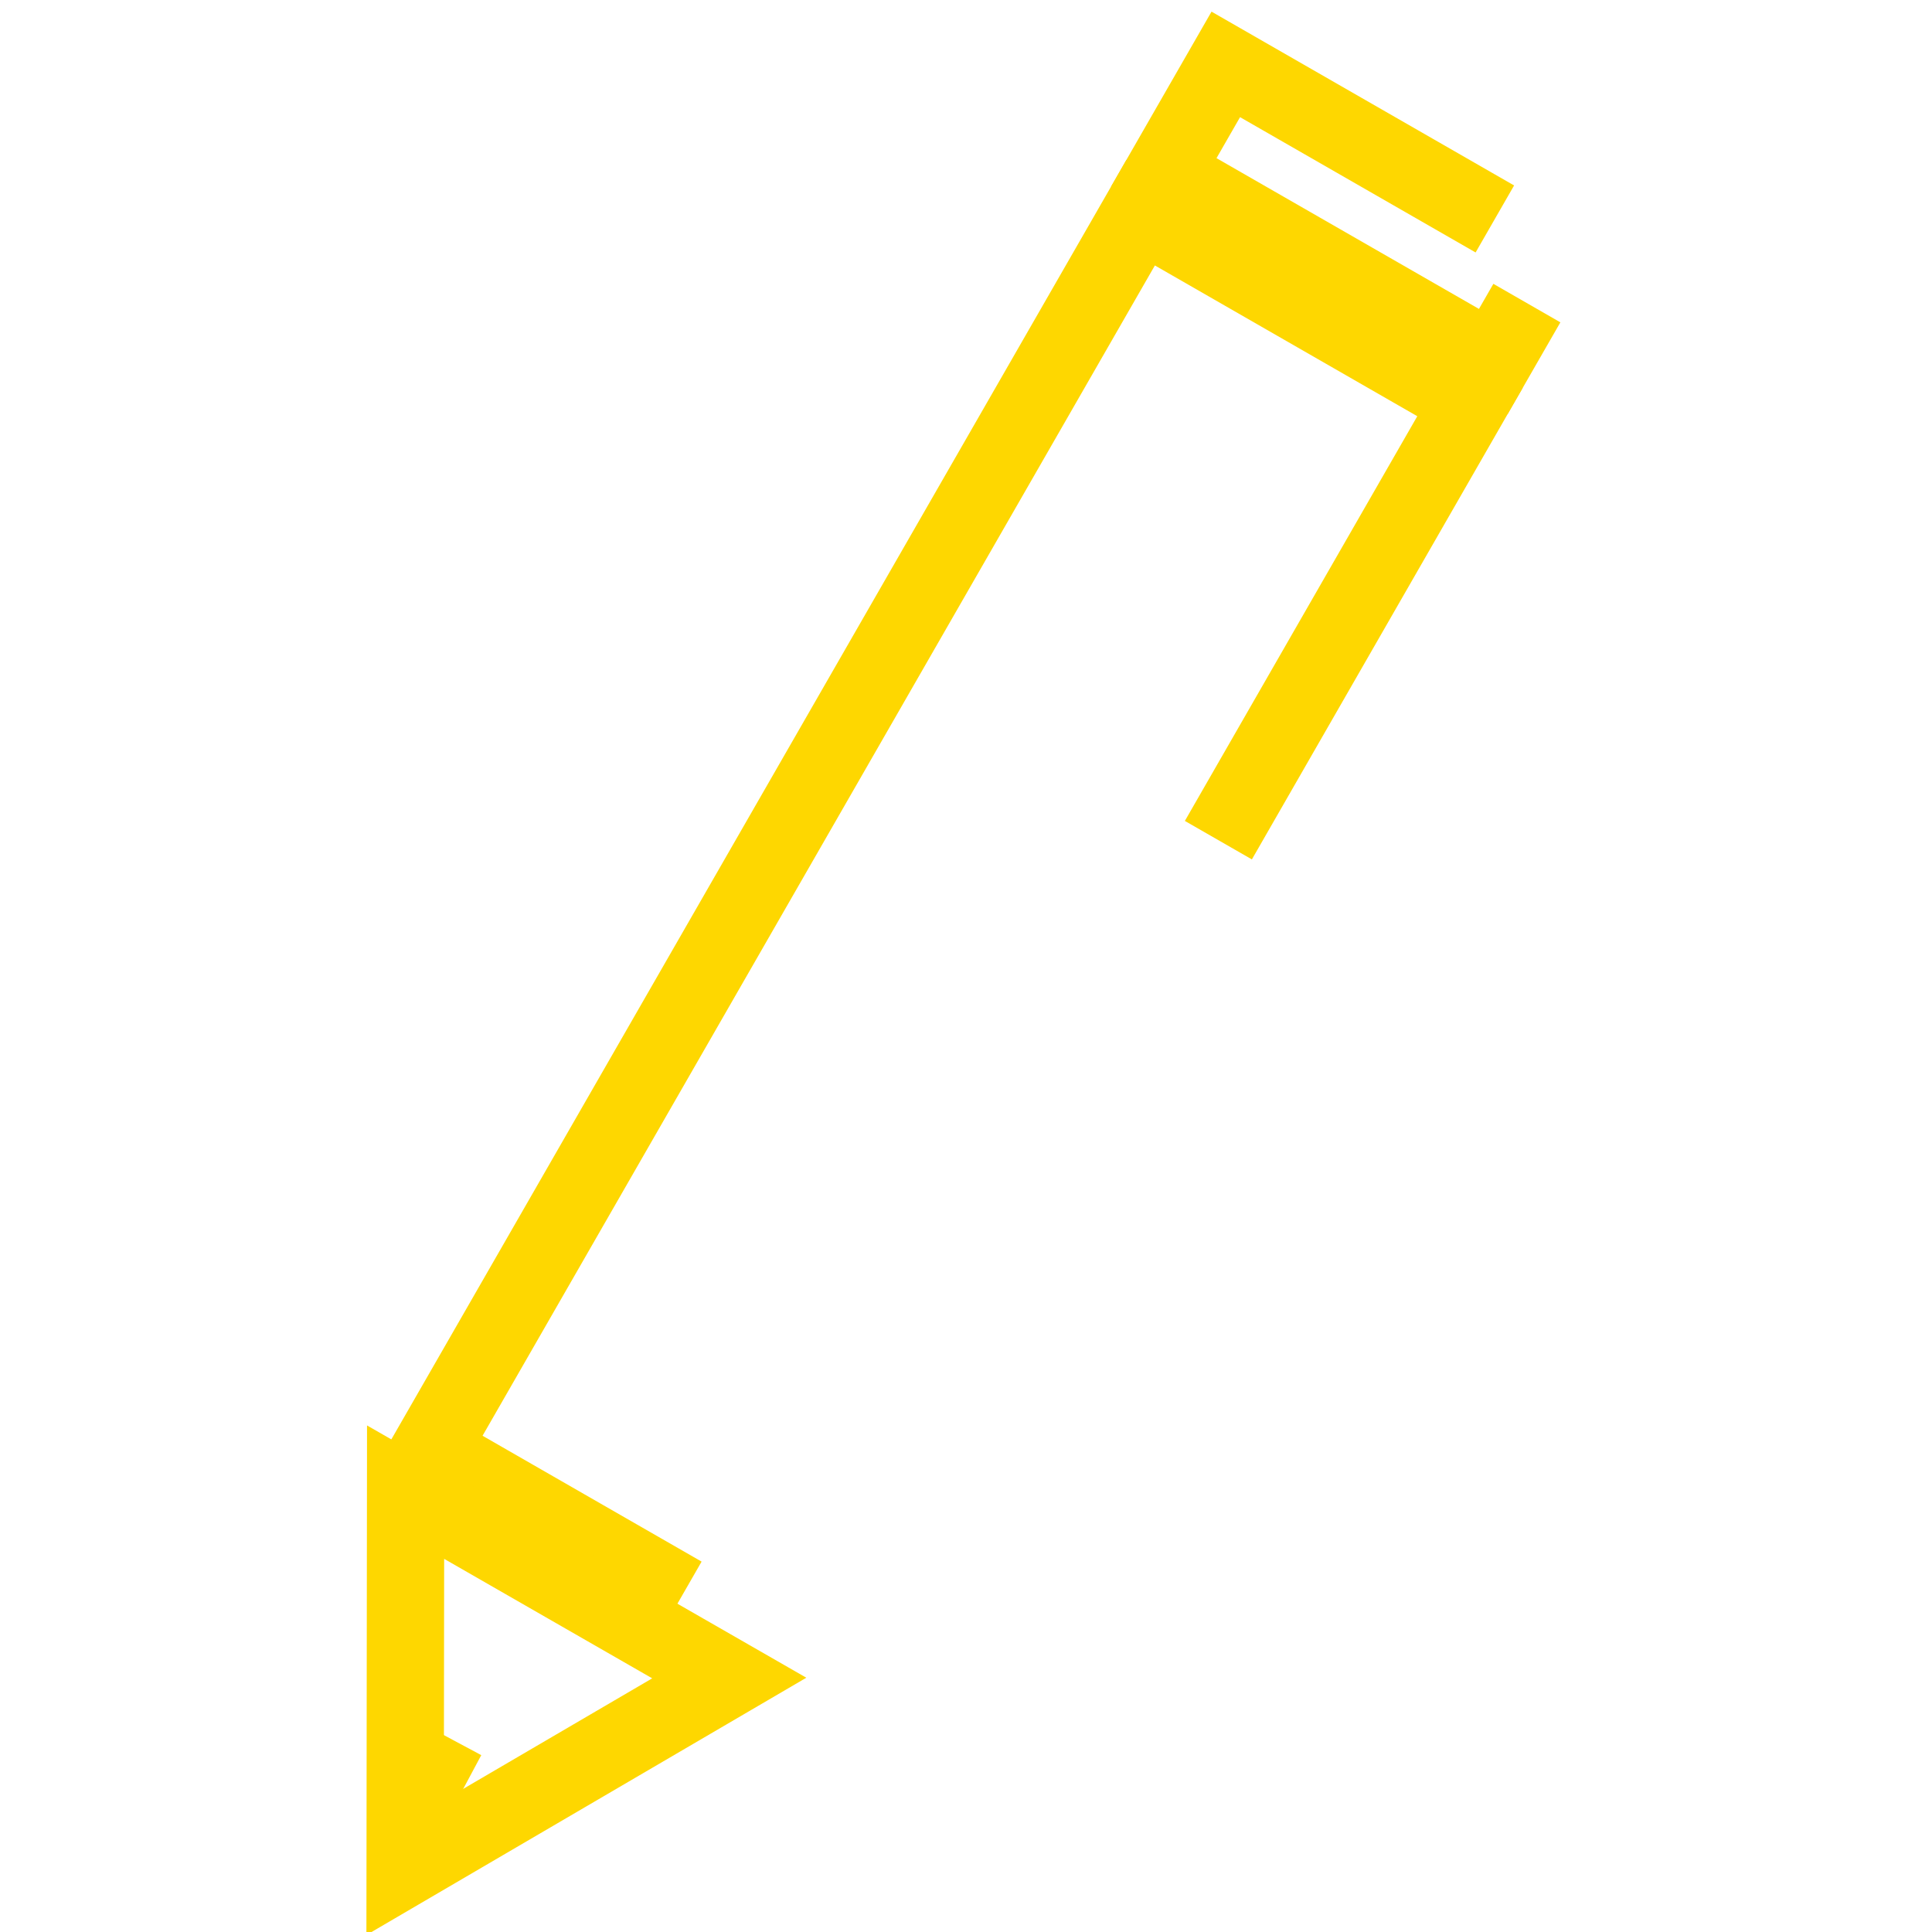 <svg version="1.1" xmlns="http://www.w3.org/2000/svg" viewBox="0 0 75 75">
<g>
	<polyline fill="none" stroke="#FED700" stroke-width="3" stroke-miterlimit="10" points="26.489,61.922 22.652,59.718
		16.685,56.289 44.279,8.257 57.067,15.604 47.297,32.615 	"/>
	<polyline fill="none" stroke="#FED700" stroke-width="3" stroke-miterlimit="10" points="59.273,11.766 57.966,14.04 45.177,6.693
		47.585,2.5 58.03,8.5 	"/>
	<polygon fill="none" stroke="#FED700" stroke-width="3" stroke-miterlimit="10" points="22.027,61.533 28.31,65.141 22.018,68.821
		15.727,72.5 15.736,65.212 15.745,57.925 	"/>
	<line fill="none" stroke="#FED700" stroke-width="3" stroke-miterlimit="10" x1="15.73" y1="68.255" x2="17.975" y2="69.457"/>
</g>
</svg>
